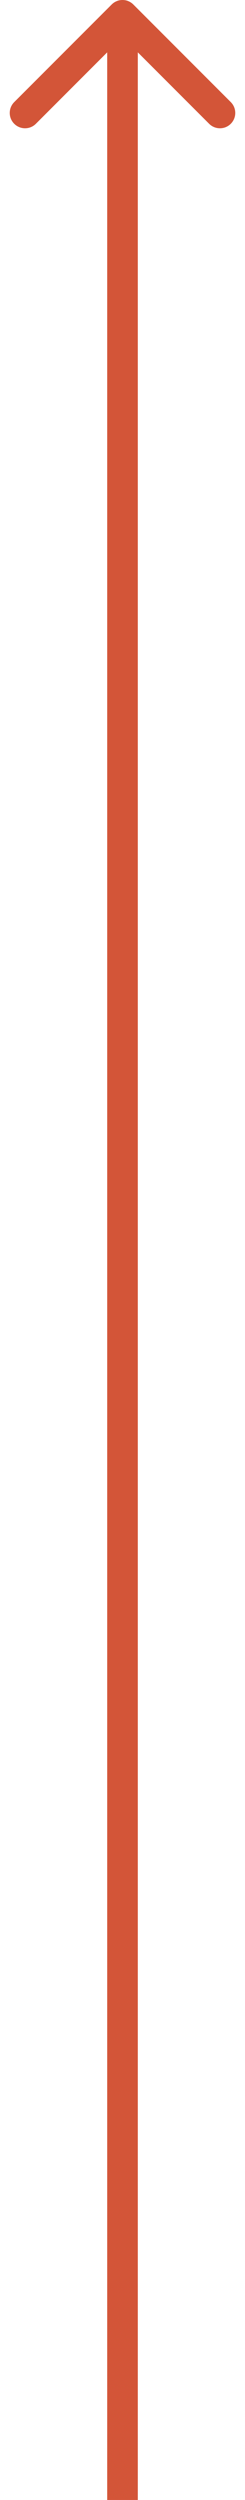 <svg width="16" height="163" viewBox="0 0 16 163" fill="none" xmlns="http://www.w3.org/2000/svg">
<path d="M8 73.692L9 73.692L8 73.692ZM8.707 0.293C8.317 -0.098 7.683 -0.098 7.293 0.293L0.929 6.657C0.538 7.047 0.538 7.681 0.929 8.071C1.319 8.462 1.953 8.462 2.343 8.071L8 2.414L13.657 8.071C14.047 8.462 14.681 8.462 15.071 8.071C15.462 7.681 15.462 7.047 15.071 6.657L8.707 0.293ZM9 163L9 73.692L7 73.692L7 163L9 163ZM9 73.692L9 1L7 1L7 73.692L9 73.692Z" fill="#D35538"/>
</svg>
